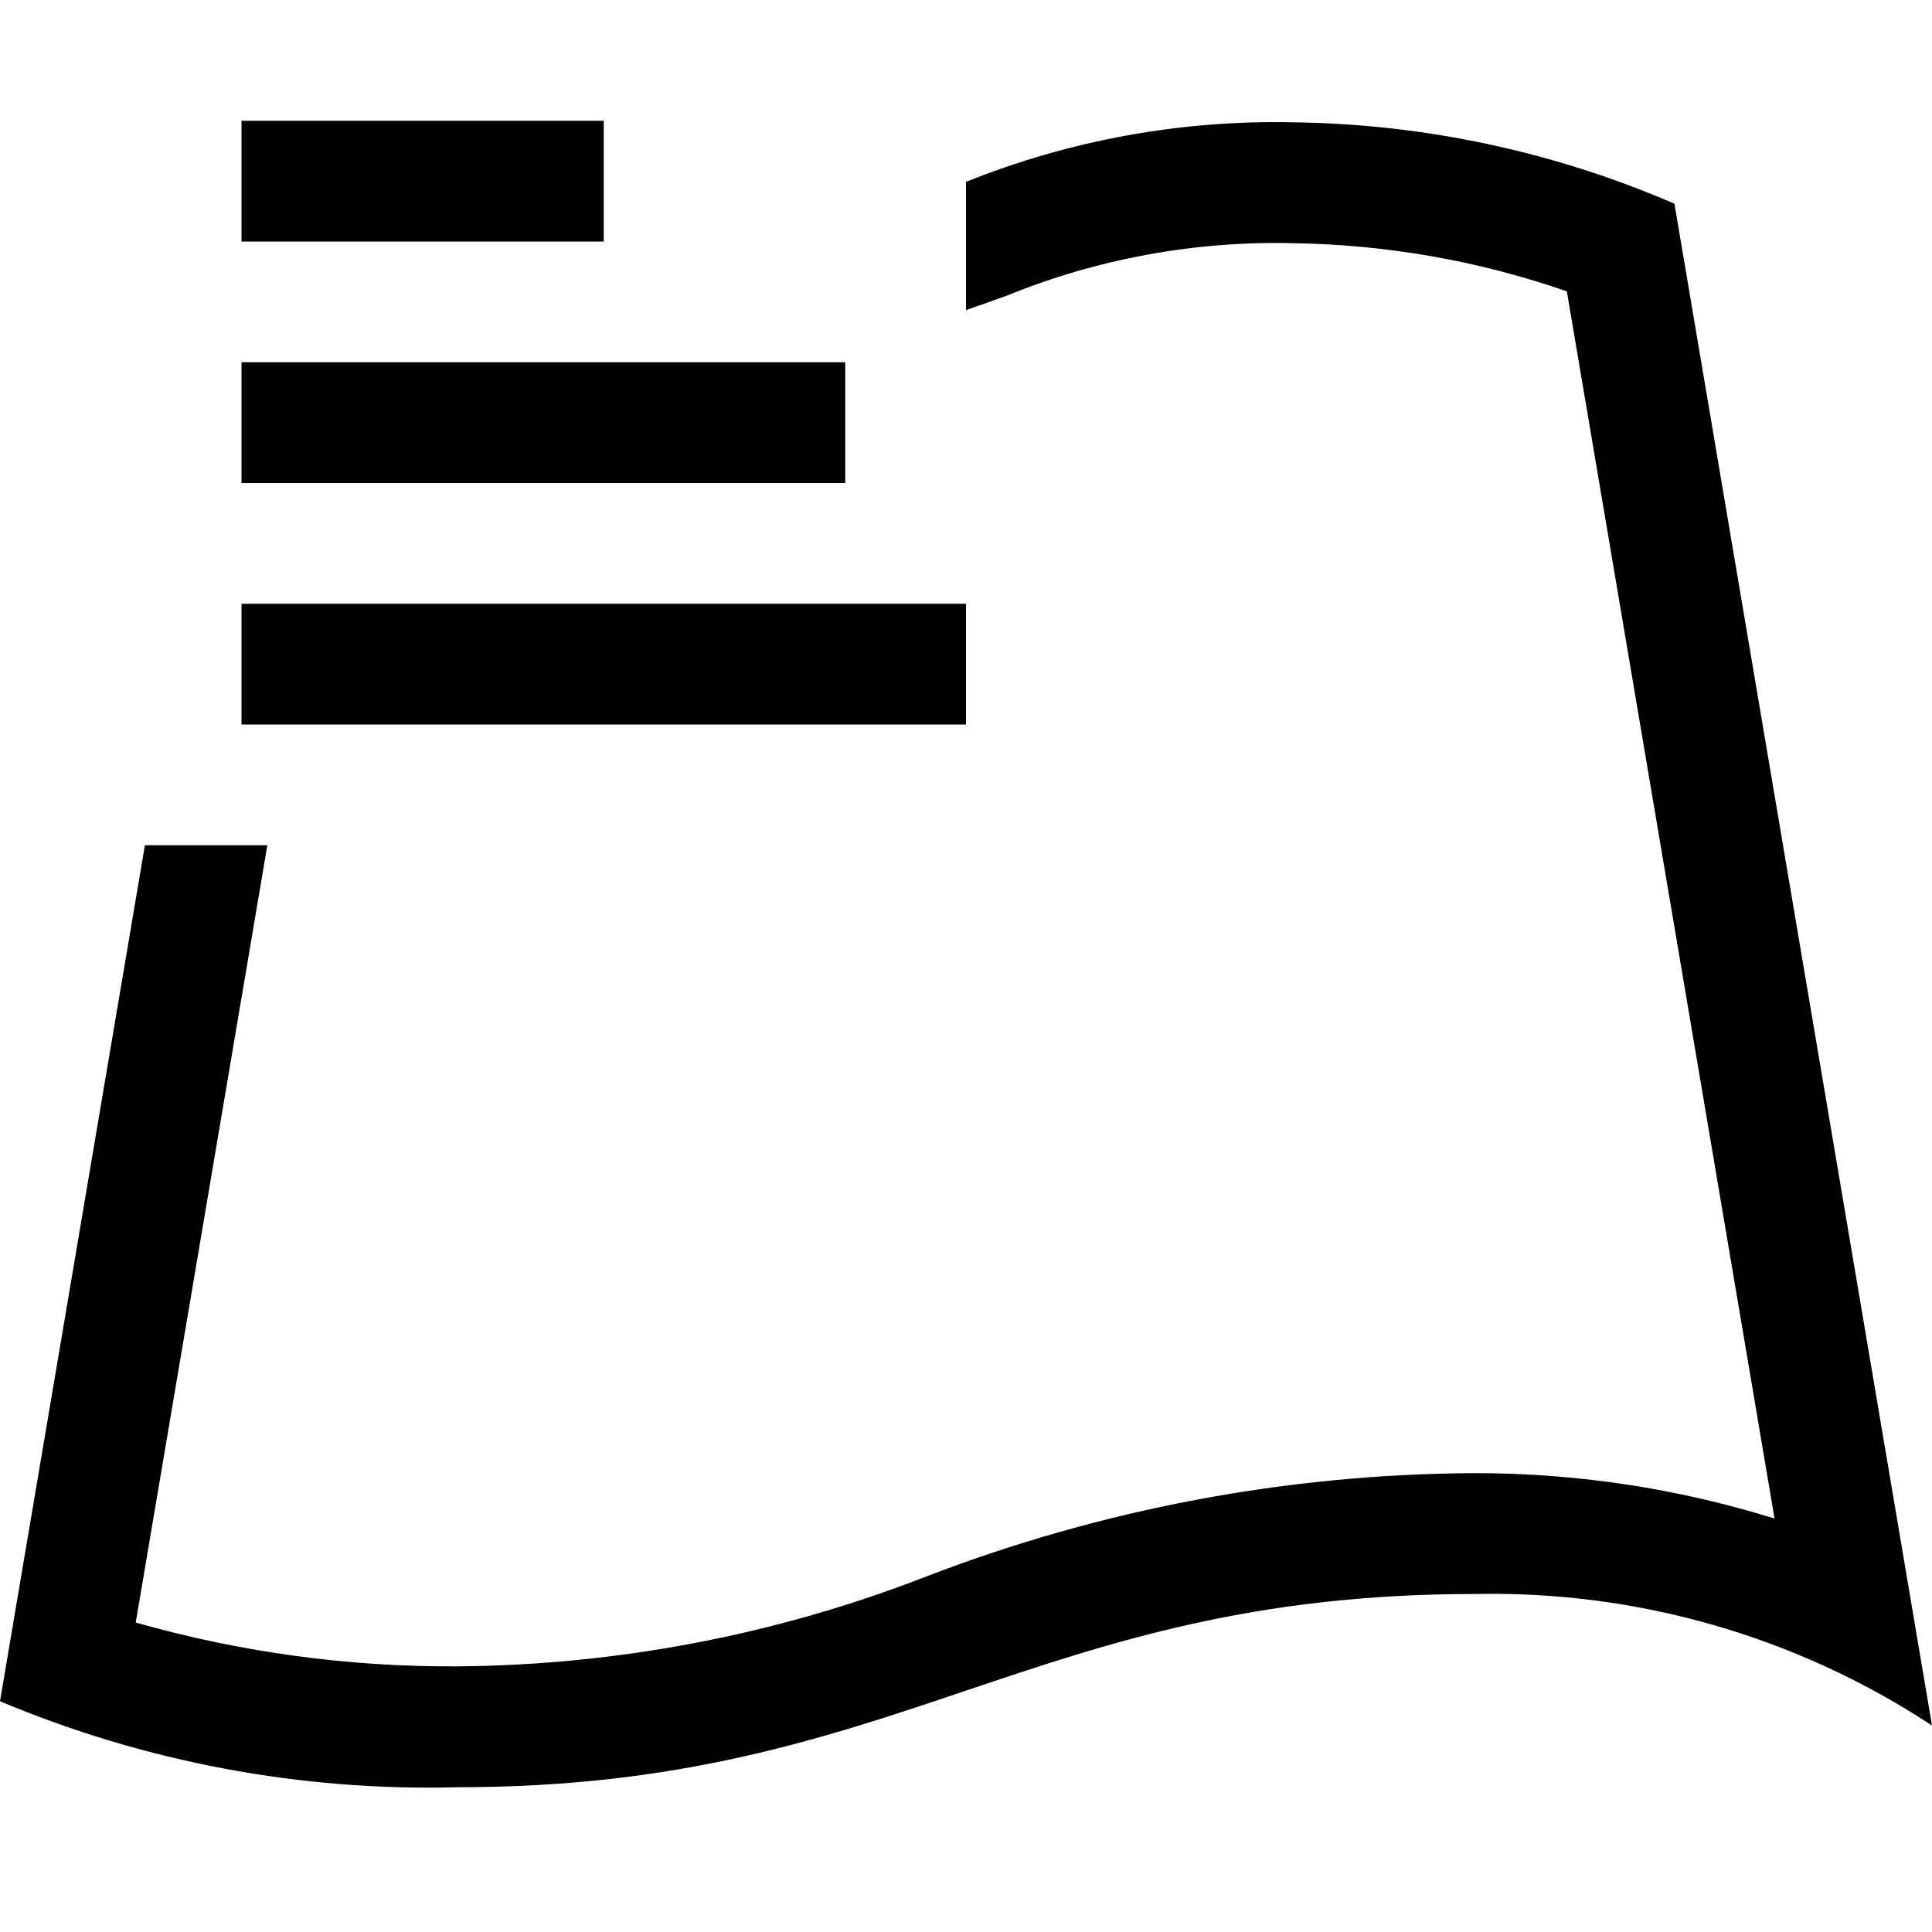 <svg width="16" height="16" viewBox="0 0 16 16" fill="none" xmlns="http://www.w3.org/2000/svg">
<path fill-rule="evenodd" clip-rule="evenodd" d="M5 1H2V2H5V1ZM0 14.089L0 14.09V14.089L0 14.089ZM0 14.089L1.2 7H2.214L1.124 13.437C1.992 13.684 2.891 13.806 3.793 13.8C5.124 13.789 6.441 13.536 7.681 13.052C9.126 12.497 10.659 12.208 12.207 12.2C13.051 12.199 13.89 12.325 14.696 12.576L12.976 2.413C12.246 2.159 11.479 2.025 10.706 2.014C9.896 1.995 9.09 2.142 8.339 2.448C8.229 2.488 8.116 2.528 8 2.568V1.506C8.859 1.161 9.78 0.993 10.706 1.013C11.794 1.026 12.868 1.255 13.867 1.687L16 14.29C14.876 13.55 13.553 13.171 12.207 13.201C10.374 13.201 9.187 13.601 8 14.001C6.813 14.401 5.625 14.801 3.793 14.801C2.493 14.836 1.2 14.593 0 14.089ZM2 3H7V4H2V3ZM8 6V5H2V6H8Z" fill="black"/>
</svg>
